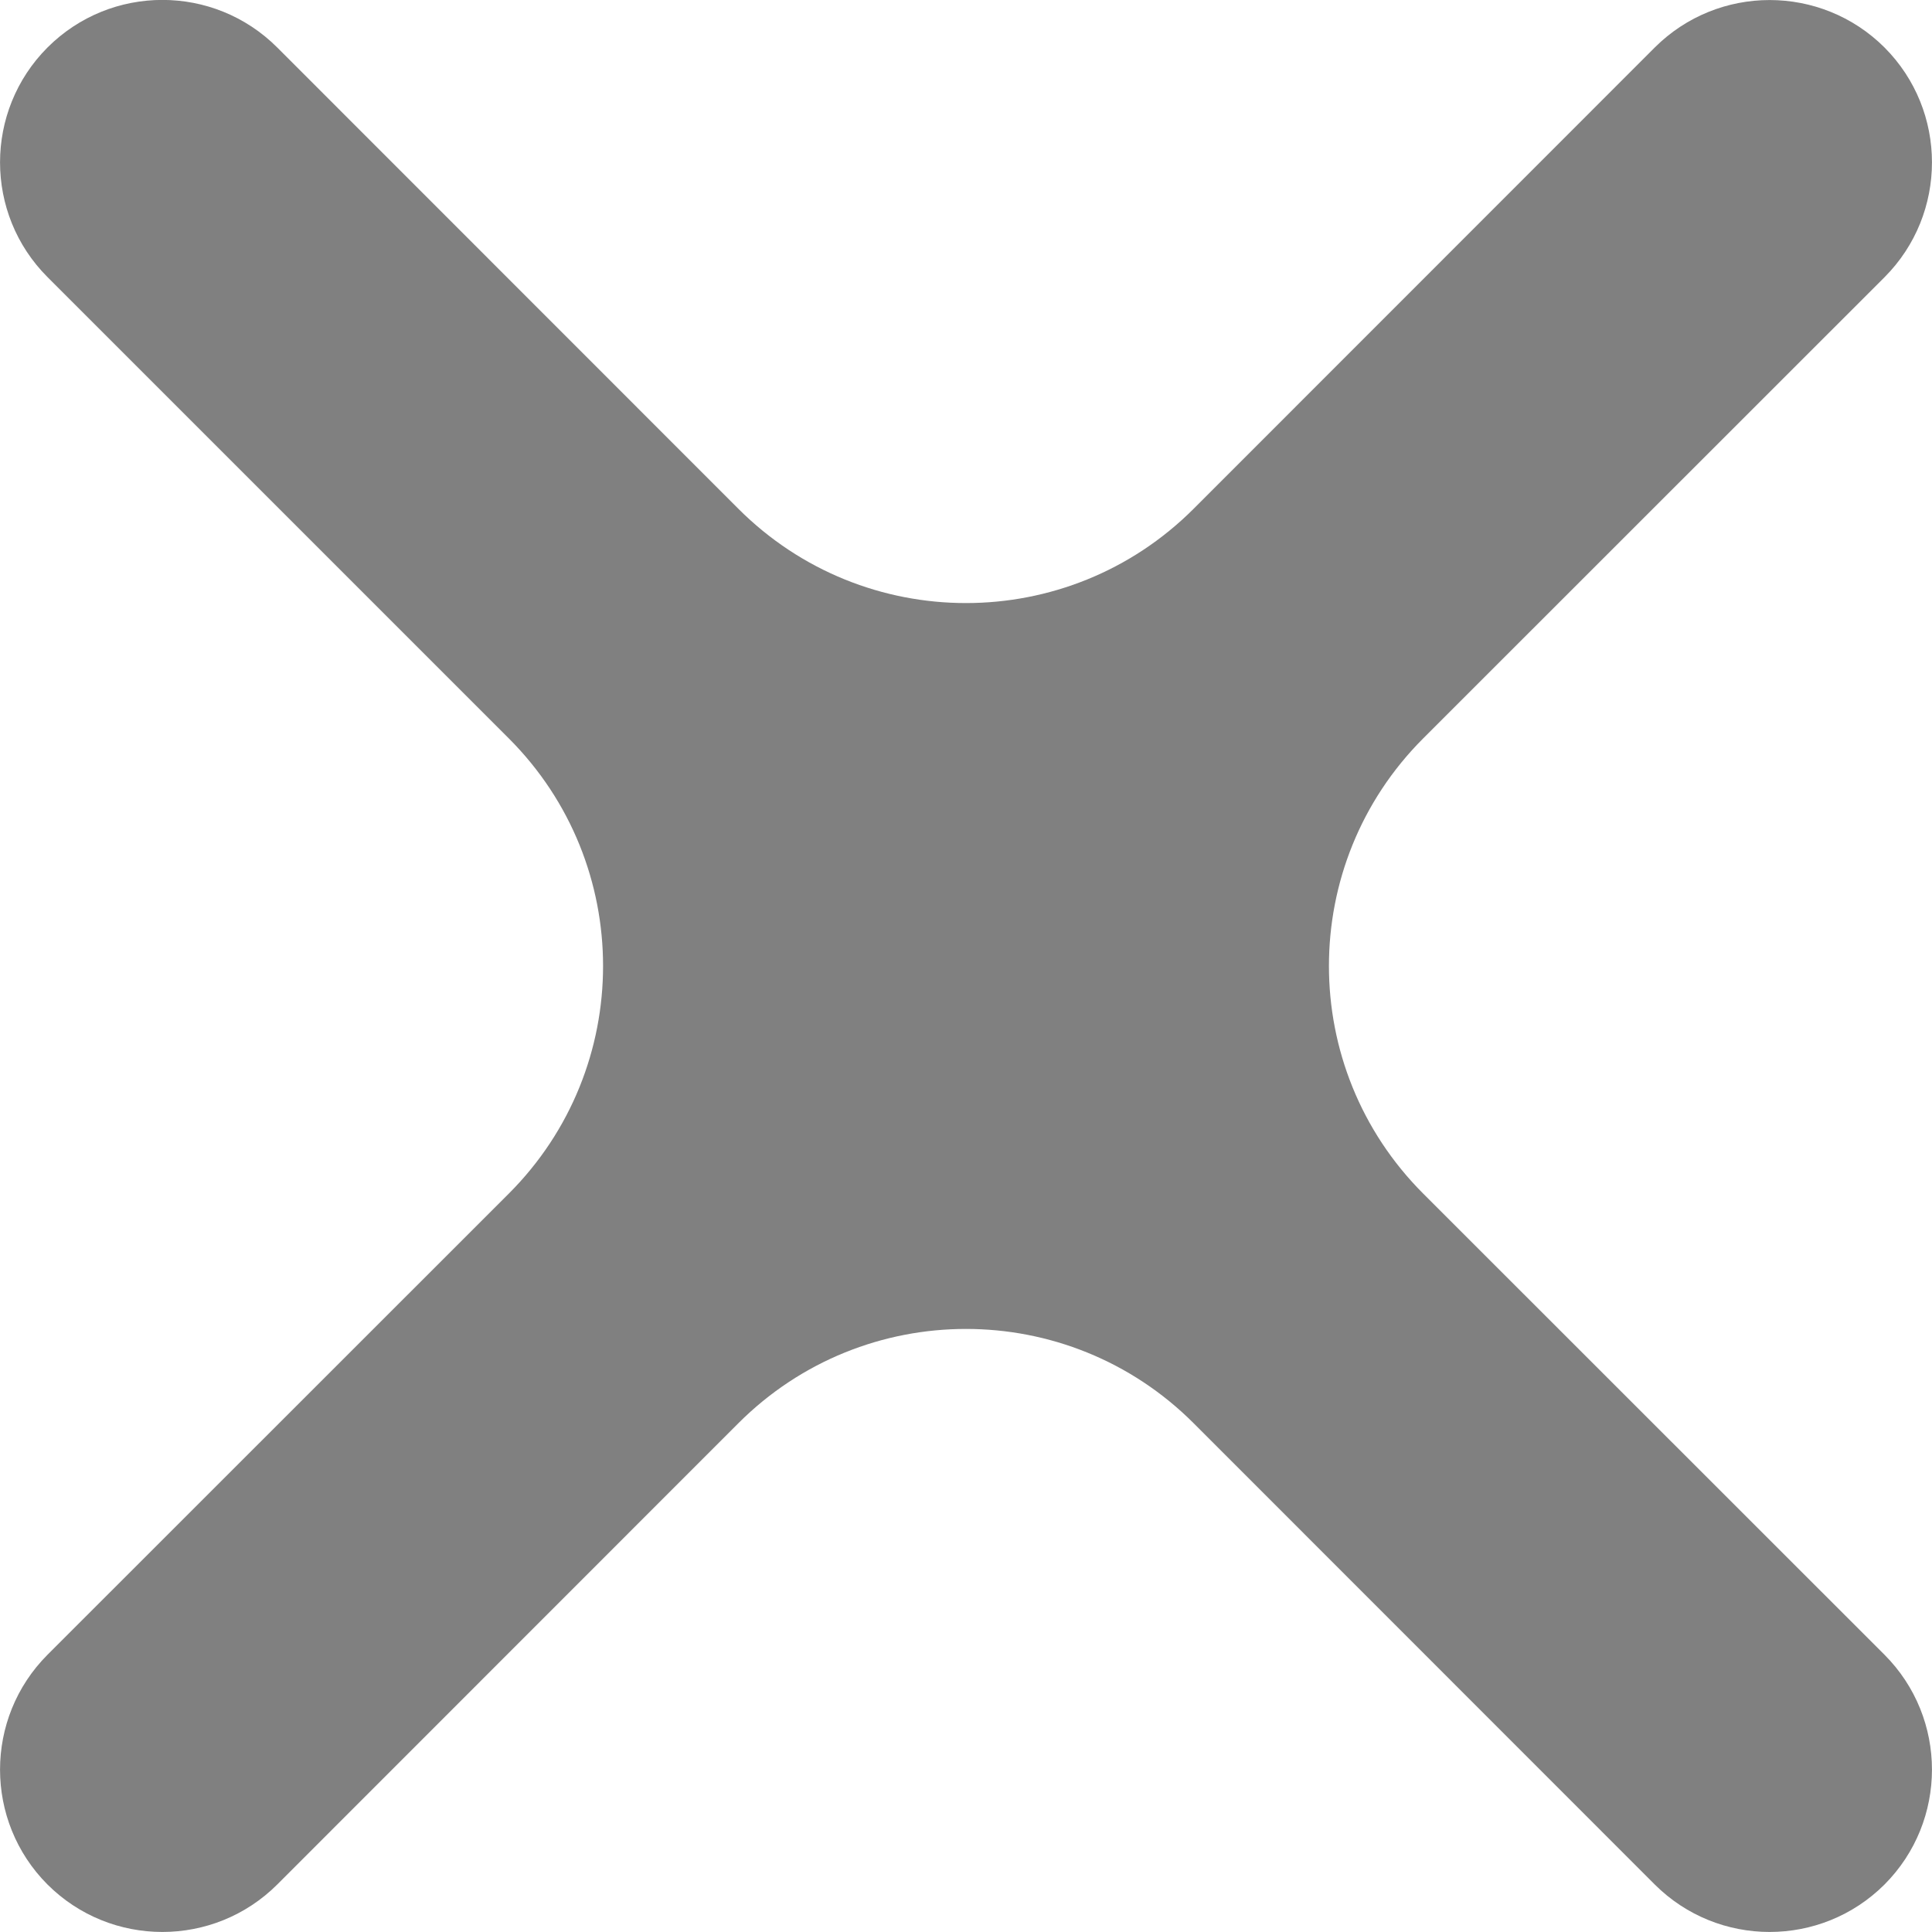 <svg width="12" height="12" viewBox="0 0 12 12" fill="none" xmlns="http://www.w3.org/2000/svg">
<path fill-rule="evenodd" clip-rule="evenodd" d="M8.84 4.586C8.059 5.367 8.059 6.633 8.84 7.414L11.705 10.278C12.098 10.672 12.098 11.311 11.705 11.705C11.311 12.098 10.672 12.098 10.278 11.705L7.414 8.84C6.633 8.059 5.367 8.059 4.586 8.84L1.722 11.705C1.328 12.098 0.689 12.098 0.295 11.705C-0.098 11.311 -0.098 10.672 0.295 10.278L3.16 7.414C3.941 6.633 3.941 5.367 3.16 4.586L0.295 1.721C-0.098 1.328 -0.098 0.689 0.295 0.295C0.689 -0.099 1.328 -0.099 1.722 0.295L4.586 3.16C5.367 3.941 6.633 3.941 7.414 3.16L10.278 0.295C10.672 -0.098 11.311 -0.098 11.705 0.295C12.098 0.689 12.098 1.328 11.705 1.722L8.84 4.586Z" fill="#808080"/>
</svg>
